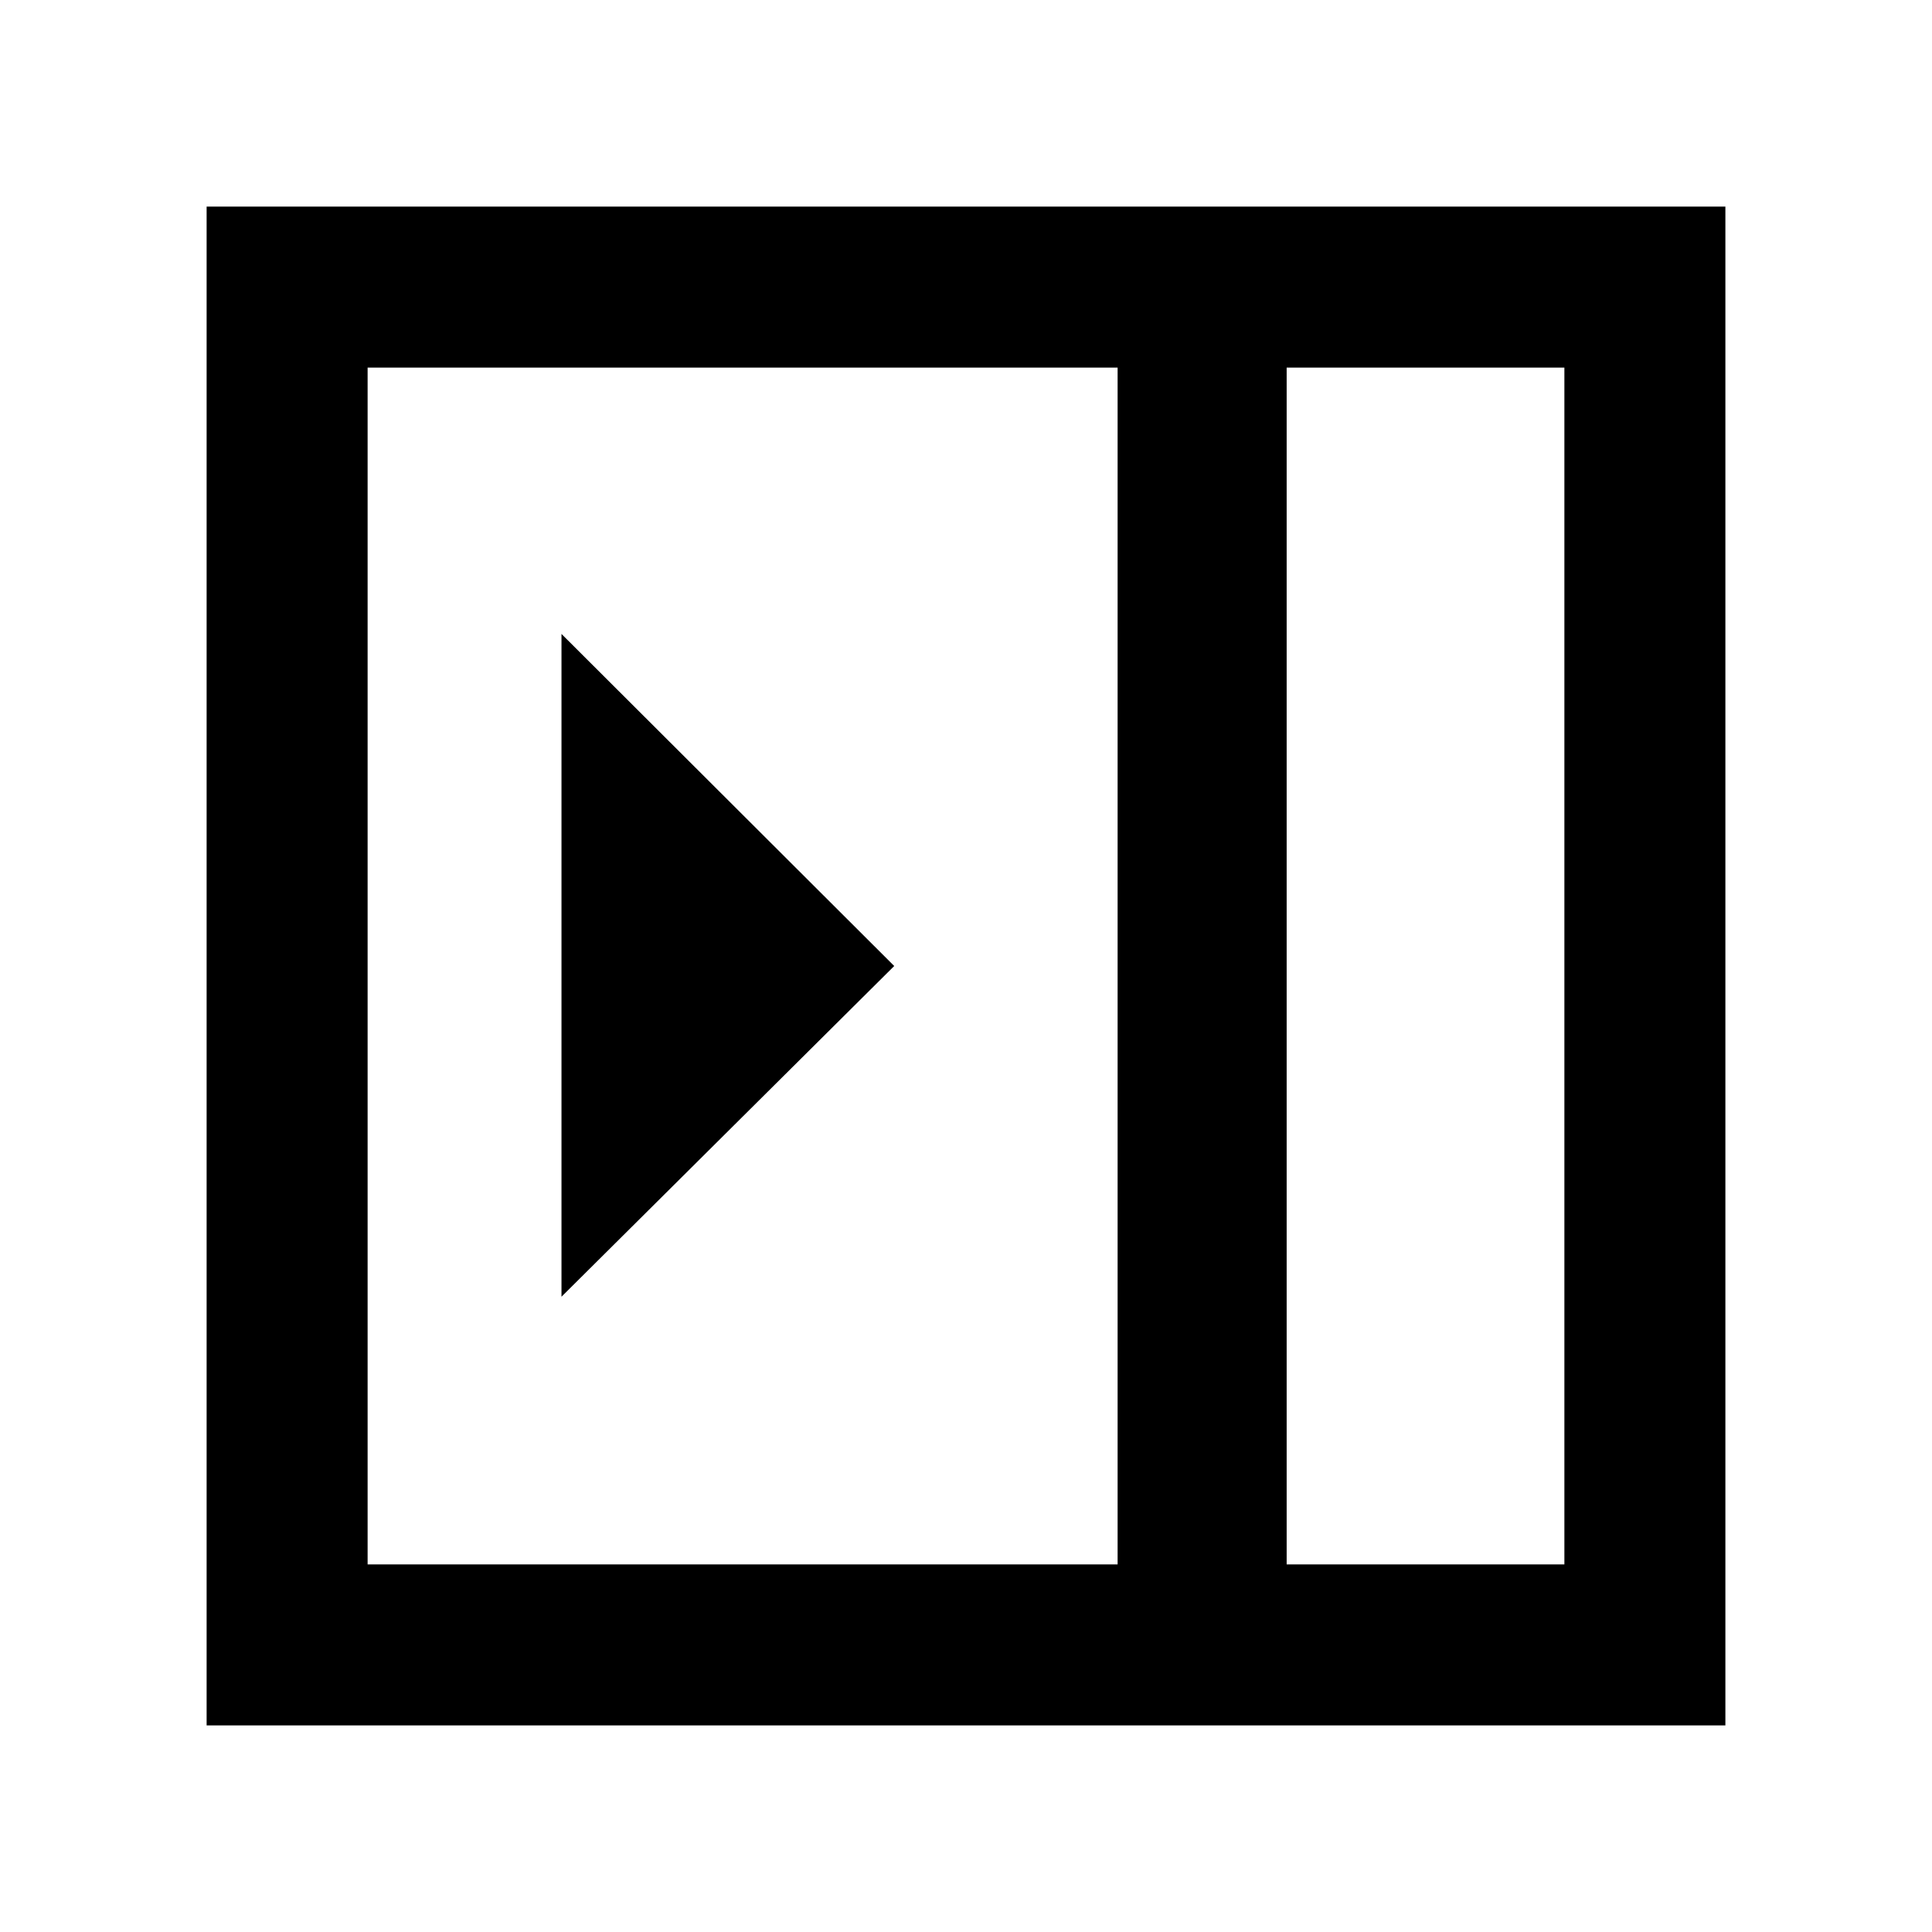 <svg xmlns="http://www.w3.org/2000/svg" height="40" viewBox="0 96 960 960" width="40"><path d="M279 740.333 444.333 576 279 411.001v329.332Zm360.333 133.001h138.001V278.666H639.333v594.668Zm-456.667 0h372.668V278.666H182.666v594.668Zm456.667 0h138.001-138.001Zm-536.666 79.999V198.667h754.666v754.666H102.667Z"/></svg>